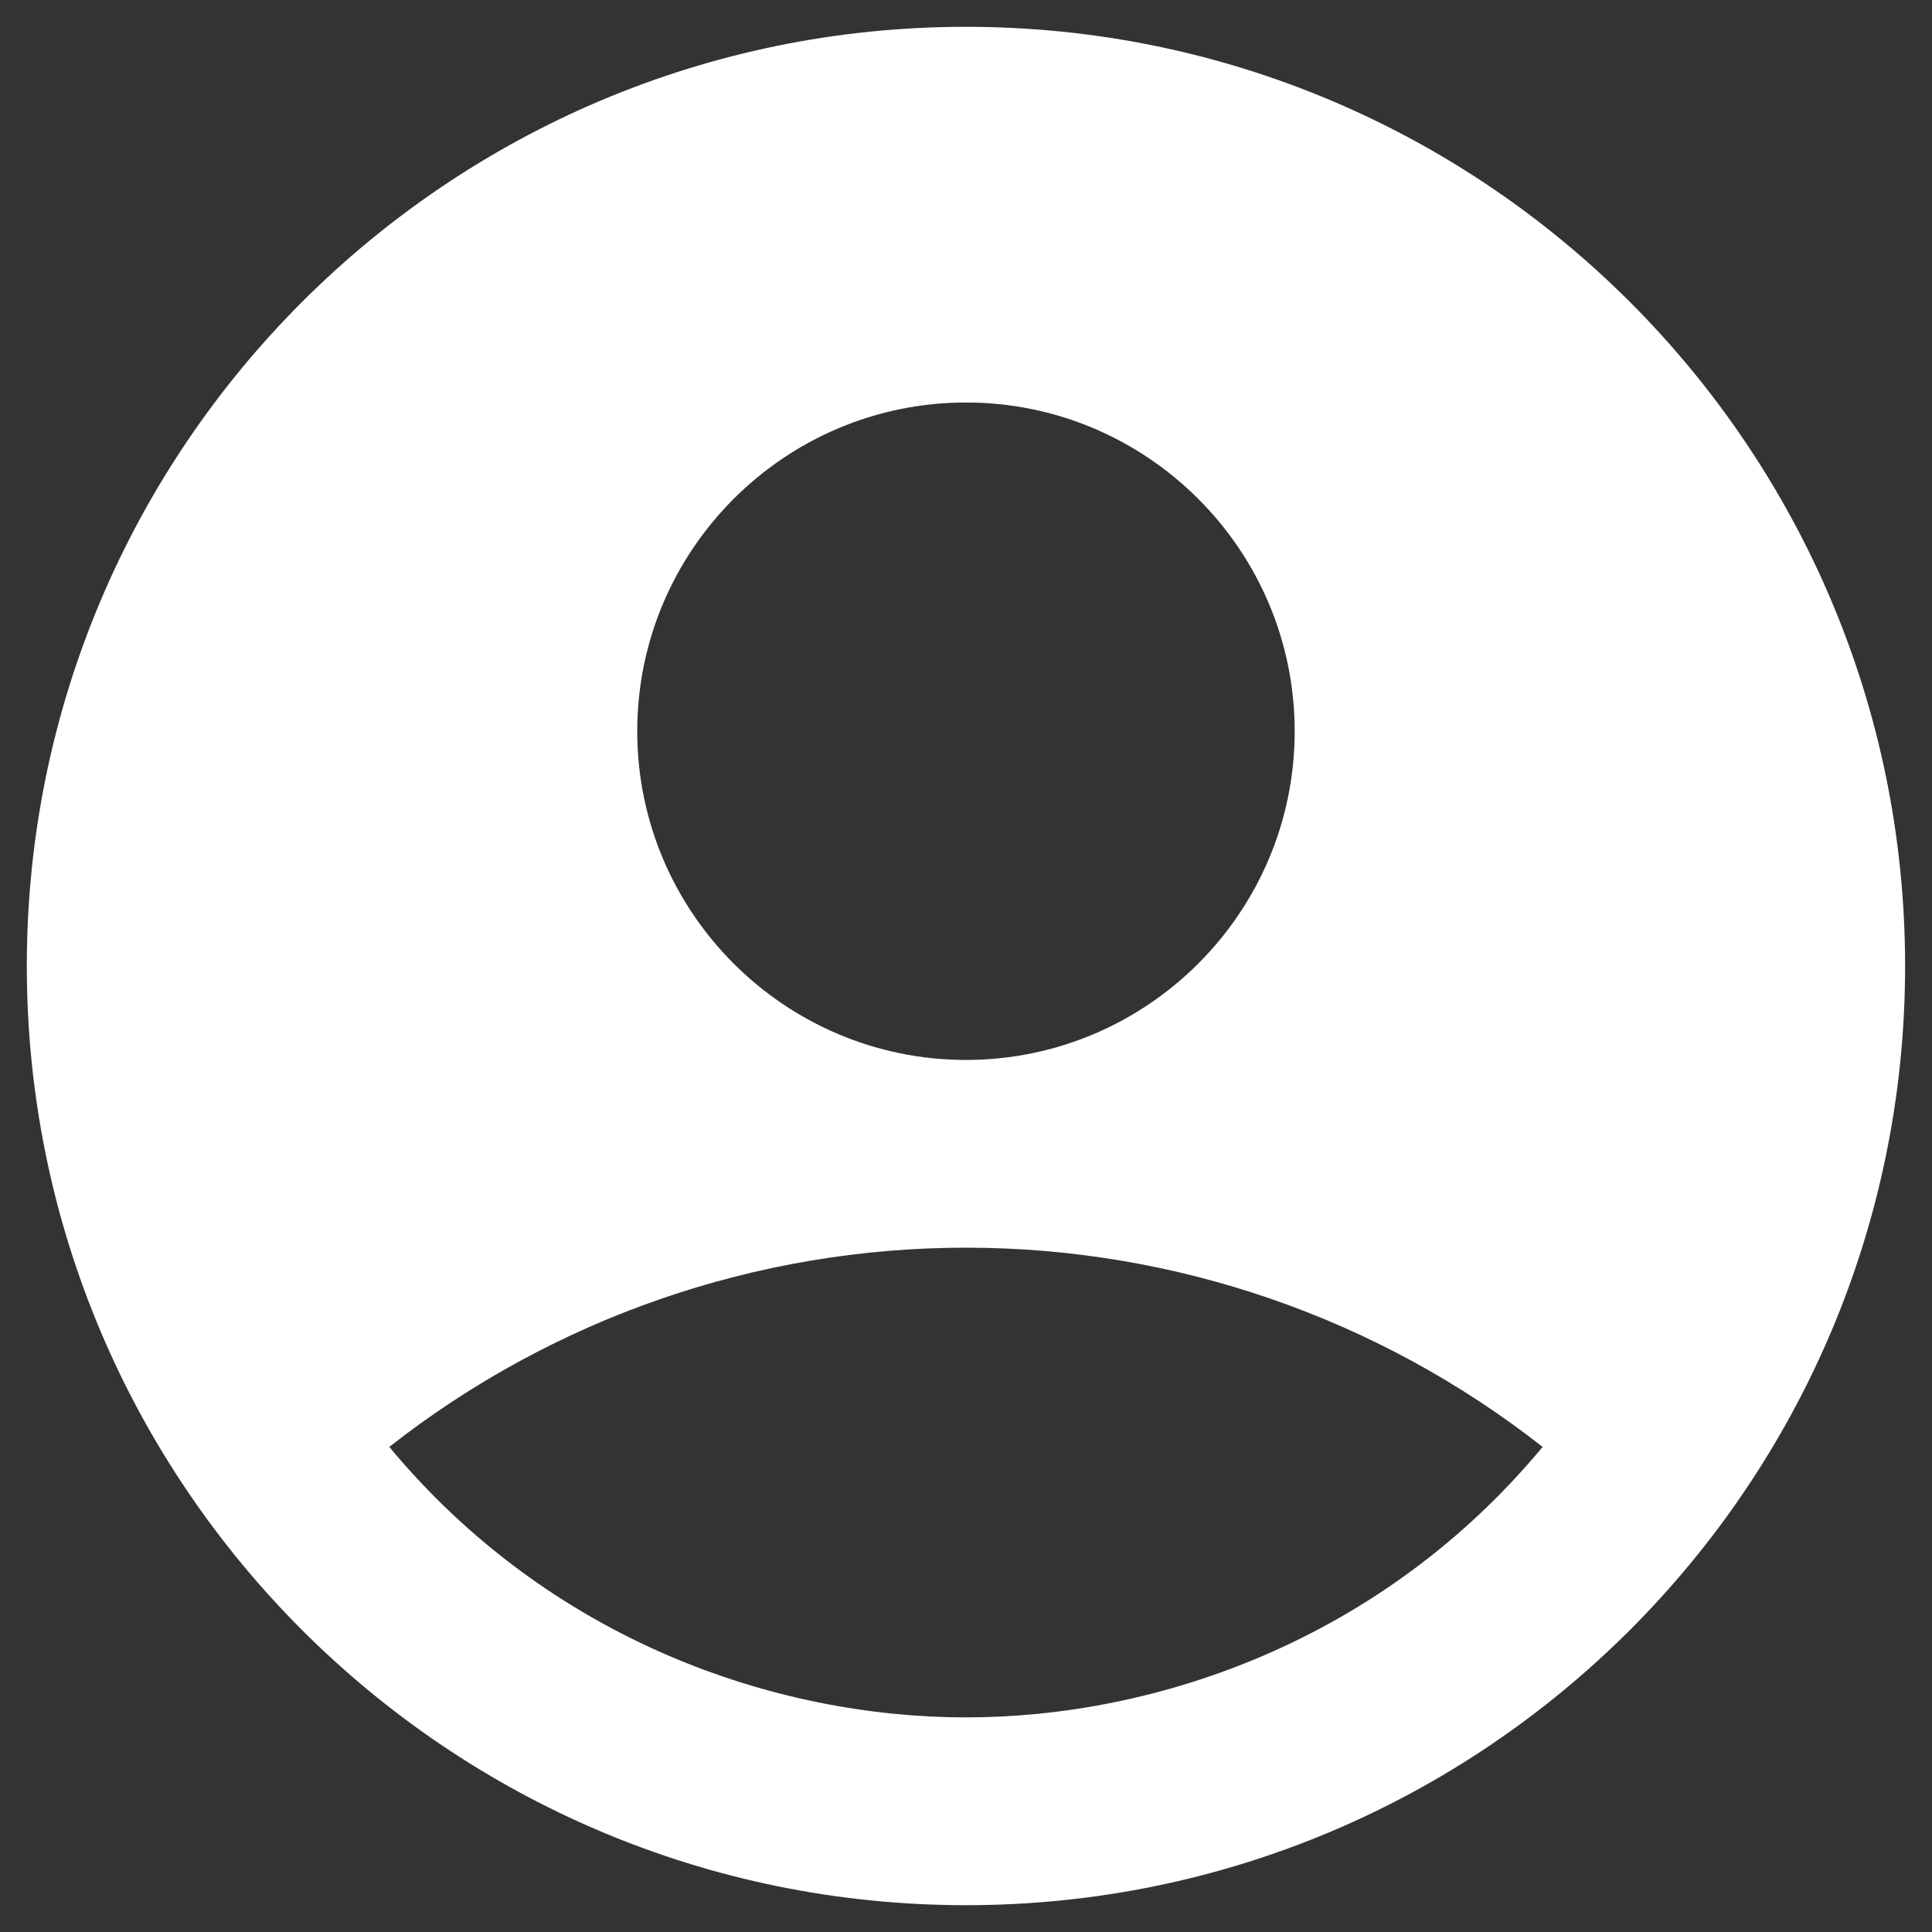 <svg width="24" height="24" viewBox="0 0 24 24" fill="none" xmlns="http://www.w3.org/2000/svg">
<rect x="0" y="0" width="24" height="24" fill="#333333" stroke="none"/>
<path d="M12 0.333C5.56 0.333 0.333 5.56 0.333 12C0.333 18.44 5.56 23.667 12 23.667C18.44 23.667 23.666 18.44 23.666 12C23.666 5.56 18.44 0.333 12 0.333ZM12 5C14.251 5 16.083 6.832 16.083 9.084C16.083 11.335 14.251 13.167 12 13.167C9.748 13.167 7.916 11.335 7.916 9.084C7.916 6.832 9.748 5 12 5ZM12 21.334C9.631 21.334 6.831 20.377 4.836 17.974C6.88 16.37 9.402 15.499 12 15.499C14.597 15.499 17.119 16.37 19.163 17.974C17.168 20.377 14.368 21.334 12 21.334Z" fill="white"/>
</svg>
